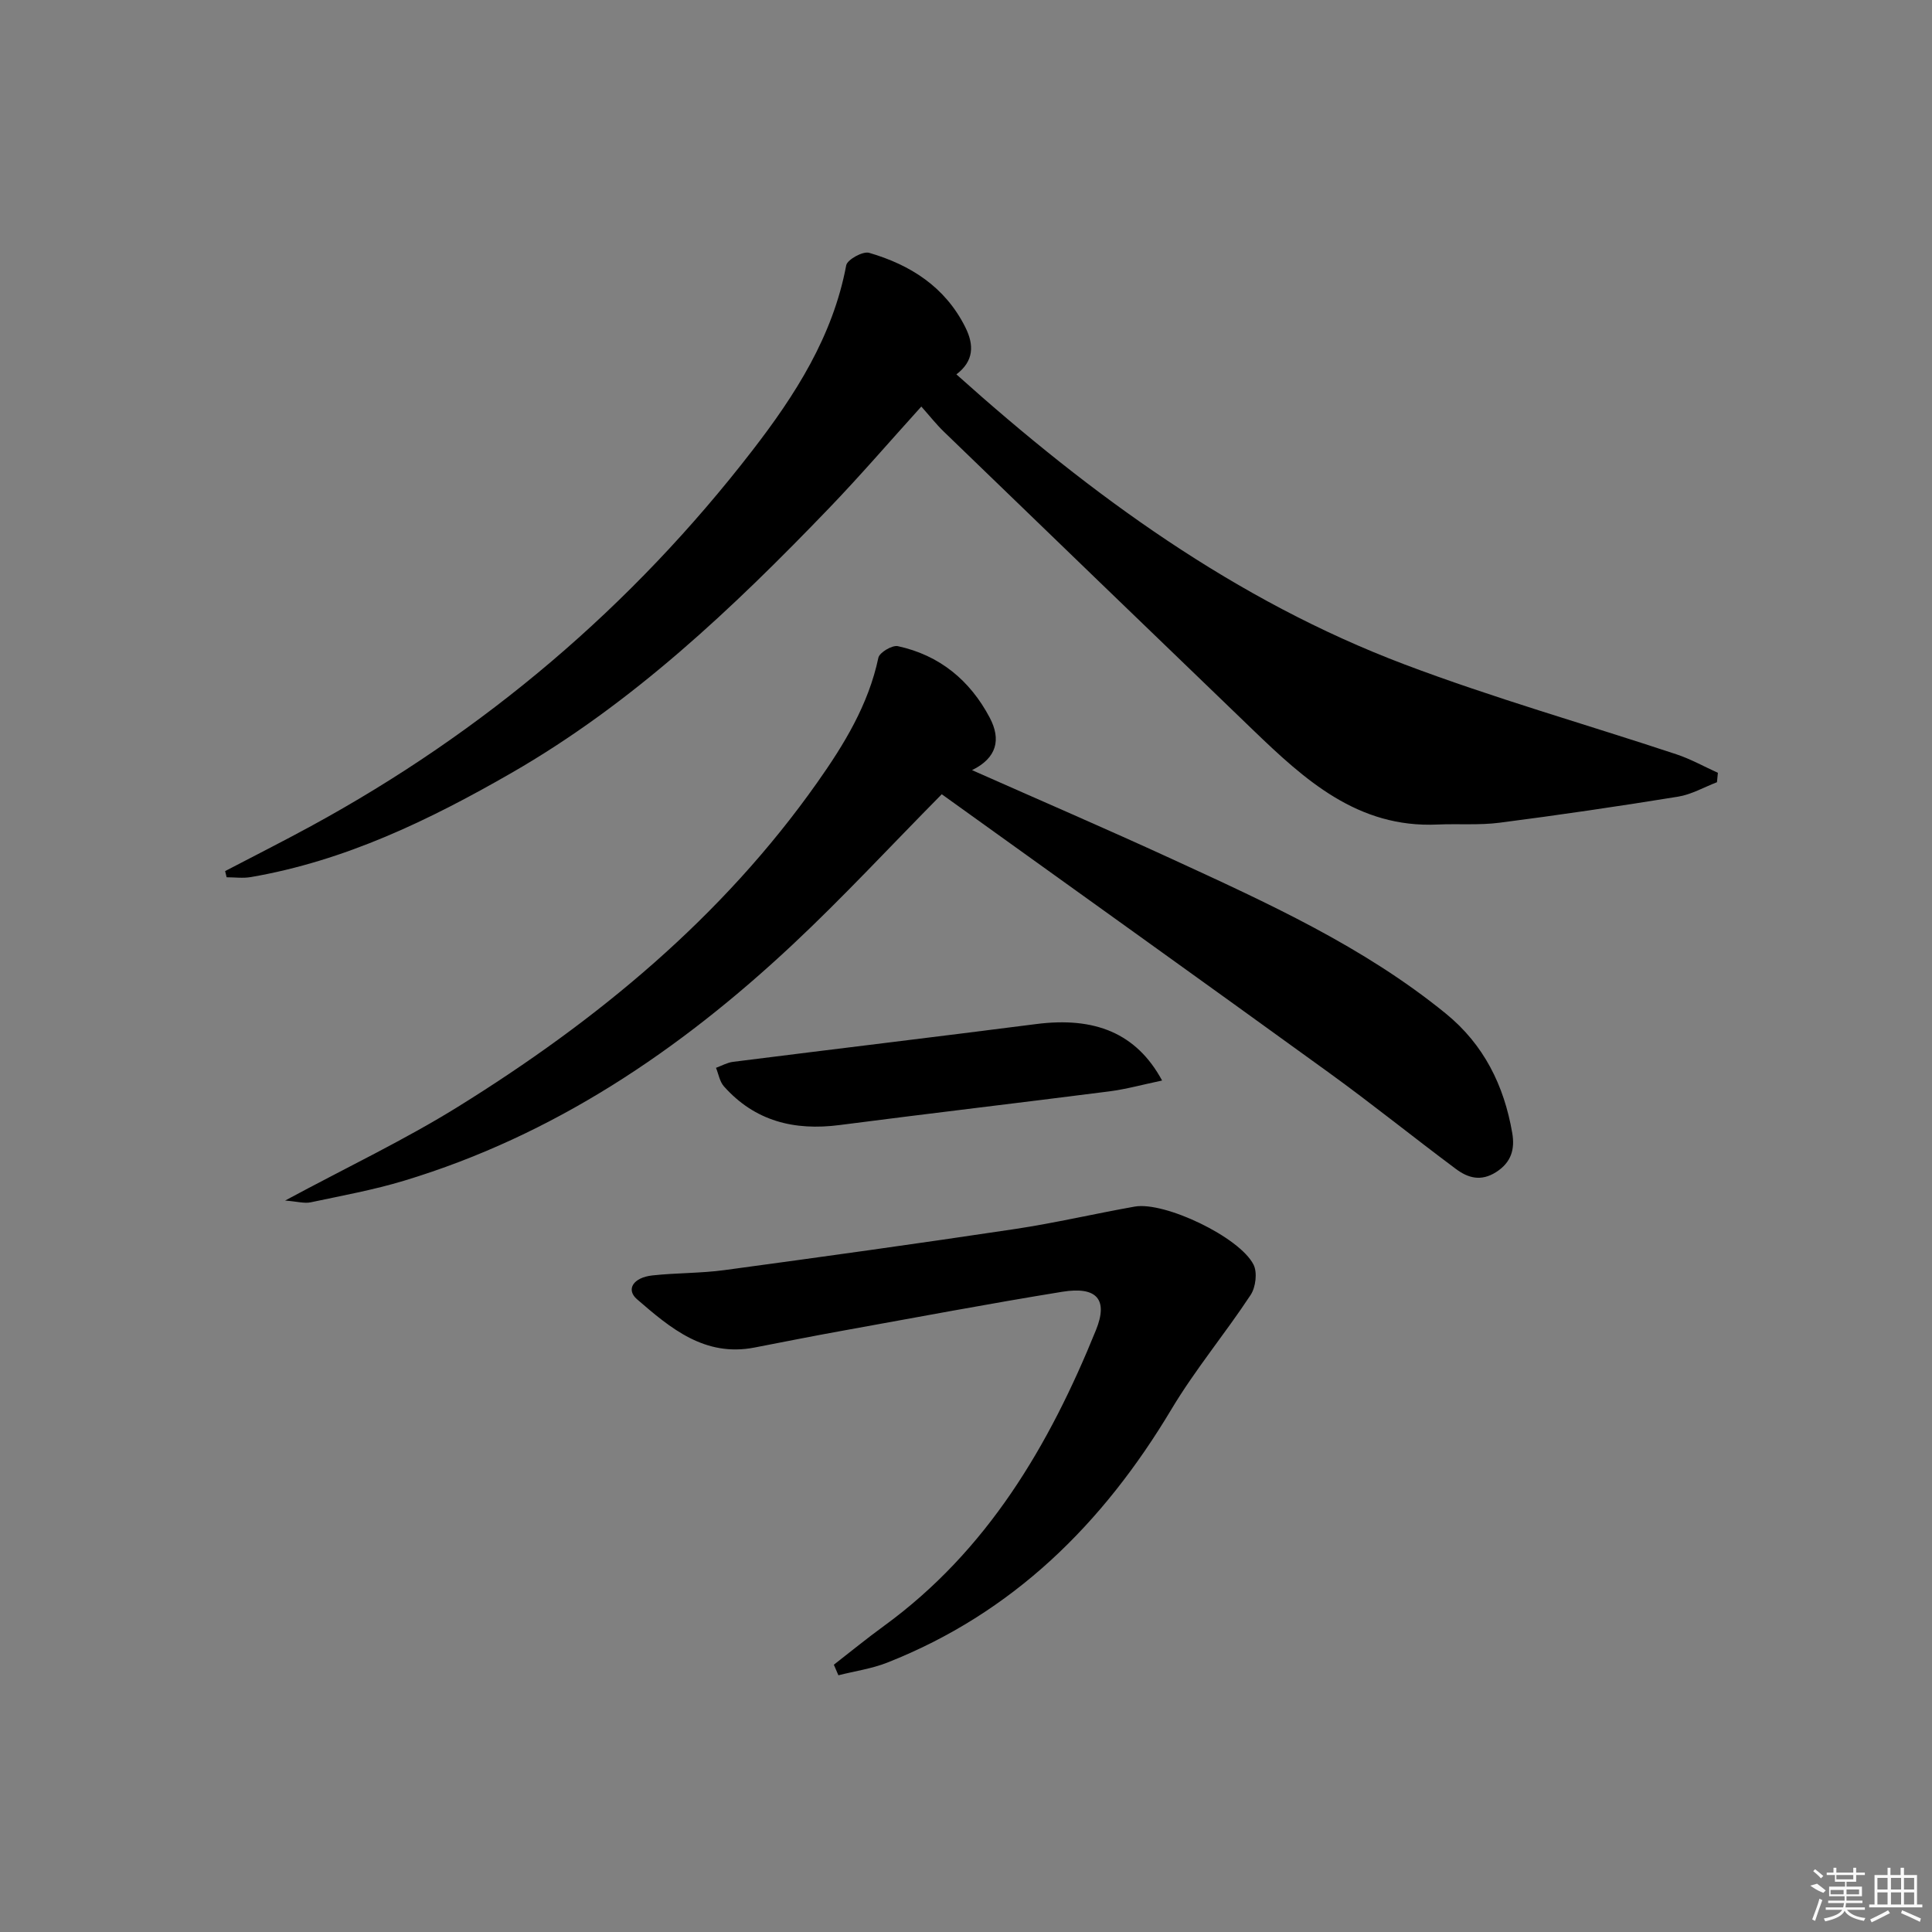 <svg enable-background="new 0 0 400 400" viewBox="0 0 400 400" xmlns="http://www.w3.org/2000/svg"><rect x="0" y="0" width="400" height="400" fill="#808080" stroke="none"/><path d="m198.01 77.51c28.01 25.11 57.8 46.82 92.81 60.06 18.46 6.98 37.51 12.38 56.26 18.6 2.96.98 5.73 2.54 8.59 3.83-.06.65-.13 1.3-.19 1.95-2.68 1.03-5.28 2.54-8.05 2.99-12.28 1.99-24.59 3.8-36.92 5.39-4.25.55-8.6.19-12.9.38-16.5.75-27.47-9.25-38.23-19.62-21.35-20.56-42.68-41.14-63.99-61.74-1.55-1.5-2.89-3.21-4.64-5.18-6.67 7.37-12.72 14.41-19.14 21.08-19.9 20.69-40.69 40.4-65.79 54.82-16.91 9.72-34.4 18.17-53.89 21.52-1.62.28-3.34.04-5.01.04-.1-.43-.2-.85-.31-1.28 5.93-3.1 11.9-6.11 17.78-9.31 35.88-19.54 66.41-45.45 91.37-77.76 8.85-11.45 16.68-23.63 19.44-38.35.22-1.18 3.45-2.96 4.73-2.59 8.57 2.49 15.75 7.06 19.92 15.39 1.86 3.71 1.79 7.03-1.84 9.78z"/><path d="m59.03 248.56c12.83-6.91 24.71-12.54 35.81-19.43 28.79-17.87 54.65-39.17 74.37-67.13 5.57-7.89 10.6-16.12 12.65-25.83.23-1.08 2.86-2.64 4.03-2.39 8.62 1.87 14.92 7.05 19.02 14.8 2.39 4.52 1.49 8.34-3.66 10.87 14.07 6.24 27.77 12.14 41.32 18.37 19.8 9.11 39.68 18.11 56.77 32.03 7.88 6.42 12.06 14.89 13.75 24.71.57 3.3-.14 6.09-3.37 8.13-3.14 1.99-5.83 1.17-8.29-.67-8.8-6.56-17.35-13.46-26.24-19.9-26.53-19.21-53.17-38.26-80.21-57.68-10.8 10.93-20.52 21.44-30.95 31.2-23.33 21.84-49.39 39.44-80.33 48.8-6.34 1.92-12.9 3.11-19.39 4.49-1.3.27-2.75-.17-5.28-.37z"/><path d="m172.64 344.66c3.46-2.69 6.86-5.47 10.41-8.05 21.38-15.58 34.17-37.33 43.86-61.24 2.56-6.32.2-9.09-6.99-7.92-15.23 2.47-30.4 5.34-45.59 8.08-6.04 1.09-12.07 2.29-18.1 3.46-10.31 2.01-17.41-3.99-24.35-10-2.33-2.02-.78-4.5 3.21-4.93 4.95-.54 9.98-.43 14.91-1.1 20.05-2.71 40.1-5.5 60.11-8.5 8.32-1.25 16.54-3.18 24.83-4.65 6.15-1.09 21.72 6.3 24.6 12.04.81 1.62.44 4.65-.6 6.24-5.28 8.02-11.48 15.45-16.4 23.67-14.17 23.71-32.82 42.21-58.85 52.47-3.22 1.27-6.74 1.76-10.11 2.62-.32-.74-.63-1.46-.94-2.19z"/><path d="m240.6 223.71c-4.04.85-7.46 1.8-10.95 2.25-18.6 2.38-37.23 4.56-55.83 6.97-9.36 1.21-17.52-.79-23.94-8.01-.88-.99-1.11-2.54-1.64-3.84 1.18-.43 2.33-1.09 3.55-1.24 20.91-2.64 41.84-5.14 62.75-7.82 12.1-1.55 20.74 1.86 26.06 11.69z"/><g fill="#fafafa"><path d="m374.8 390.4 1.4-.4c.7.5 1.3 1 1.8 1.4l-.5.5c-1.5-.6-2.1-1.1-2.7-1.5zm1 7.3-.6-.3c.5-1.4 1.1-2.8 1.5-4.3.2.1.4.2.6.3-.5 1.3-1 2.8-1.5 4.3zm-.4-10.3.4-.4c.4.3 1 .8 1.7 1.4l-.5.5c-.4-.5-1-1-1.6-1.5zm2.5.3h1.7v-1h.6v1h3.5v-1h.6v1h1.8v.5h-1.8v1.4h-2v1h3.2v2h-3.2v.9h3.3v.5h-3.4c0 .3-.1.6-.1.9h4v.5h-3.7c.7.9 1.9 1.5 3.8 1.7-.1.2-.2.4-.3.6-2.1-.4-3.5-1.1-4-2.1-.4 1-1.8 1.7-4 2.2-.1-.2-.2-.4-.3-.6 2.1-.4 3.4-1 3.8-1.8h-3.4v-.5h3.6c.1-.3.1-.6.2-.9h-3.3v-.5h3.4c0-.3 0-.6 0-.9h-3.2v-2h3.3v-1h-2.1v-1.4h-1.7v-.5zm1.1 3.5v1h2.7c0-.3 0-.4 0-.4 0-.1 0-.2 0-.2 0-.1 0-.2 0-.3h-2.7zm1.2-3v.9h3.5v-.9zm4.7 3h-2.6v.6.4h2.6z"/><path d="m393.6 386.7h.6v1.5h2.7v6.1h1.1v.6h-11v-.6h1.1v-6.1h2.7v-1.5h.6v1.5h2.1v-1.5zm-2.7 8.8.4.6c-1.2.6-2.5 1.3-3.8 1.9-.1-.2-.2-.4-.3-.6 1.2-.6 2.5-1.2 3.7-1.9zm-2.2-6.7v2.4h2.1v-2.4zm0 3v2.5h2.1v-2.5zm2.8-3v2.4h2.1v-2.4zm0 3v2.5h2.1v-2.5zm6 6.1c-1.4-.7-2.7-1.3-3.9-1.8l.2-.6c1.5.6 2.7 1.2 3.9 1.7zm-1.2-9.1h-2.1v2.4h2.1zm-2.1 3v2.5h2.1v-2.5z"/></g></svg>